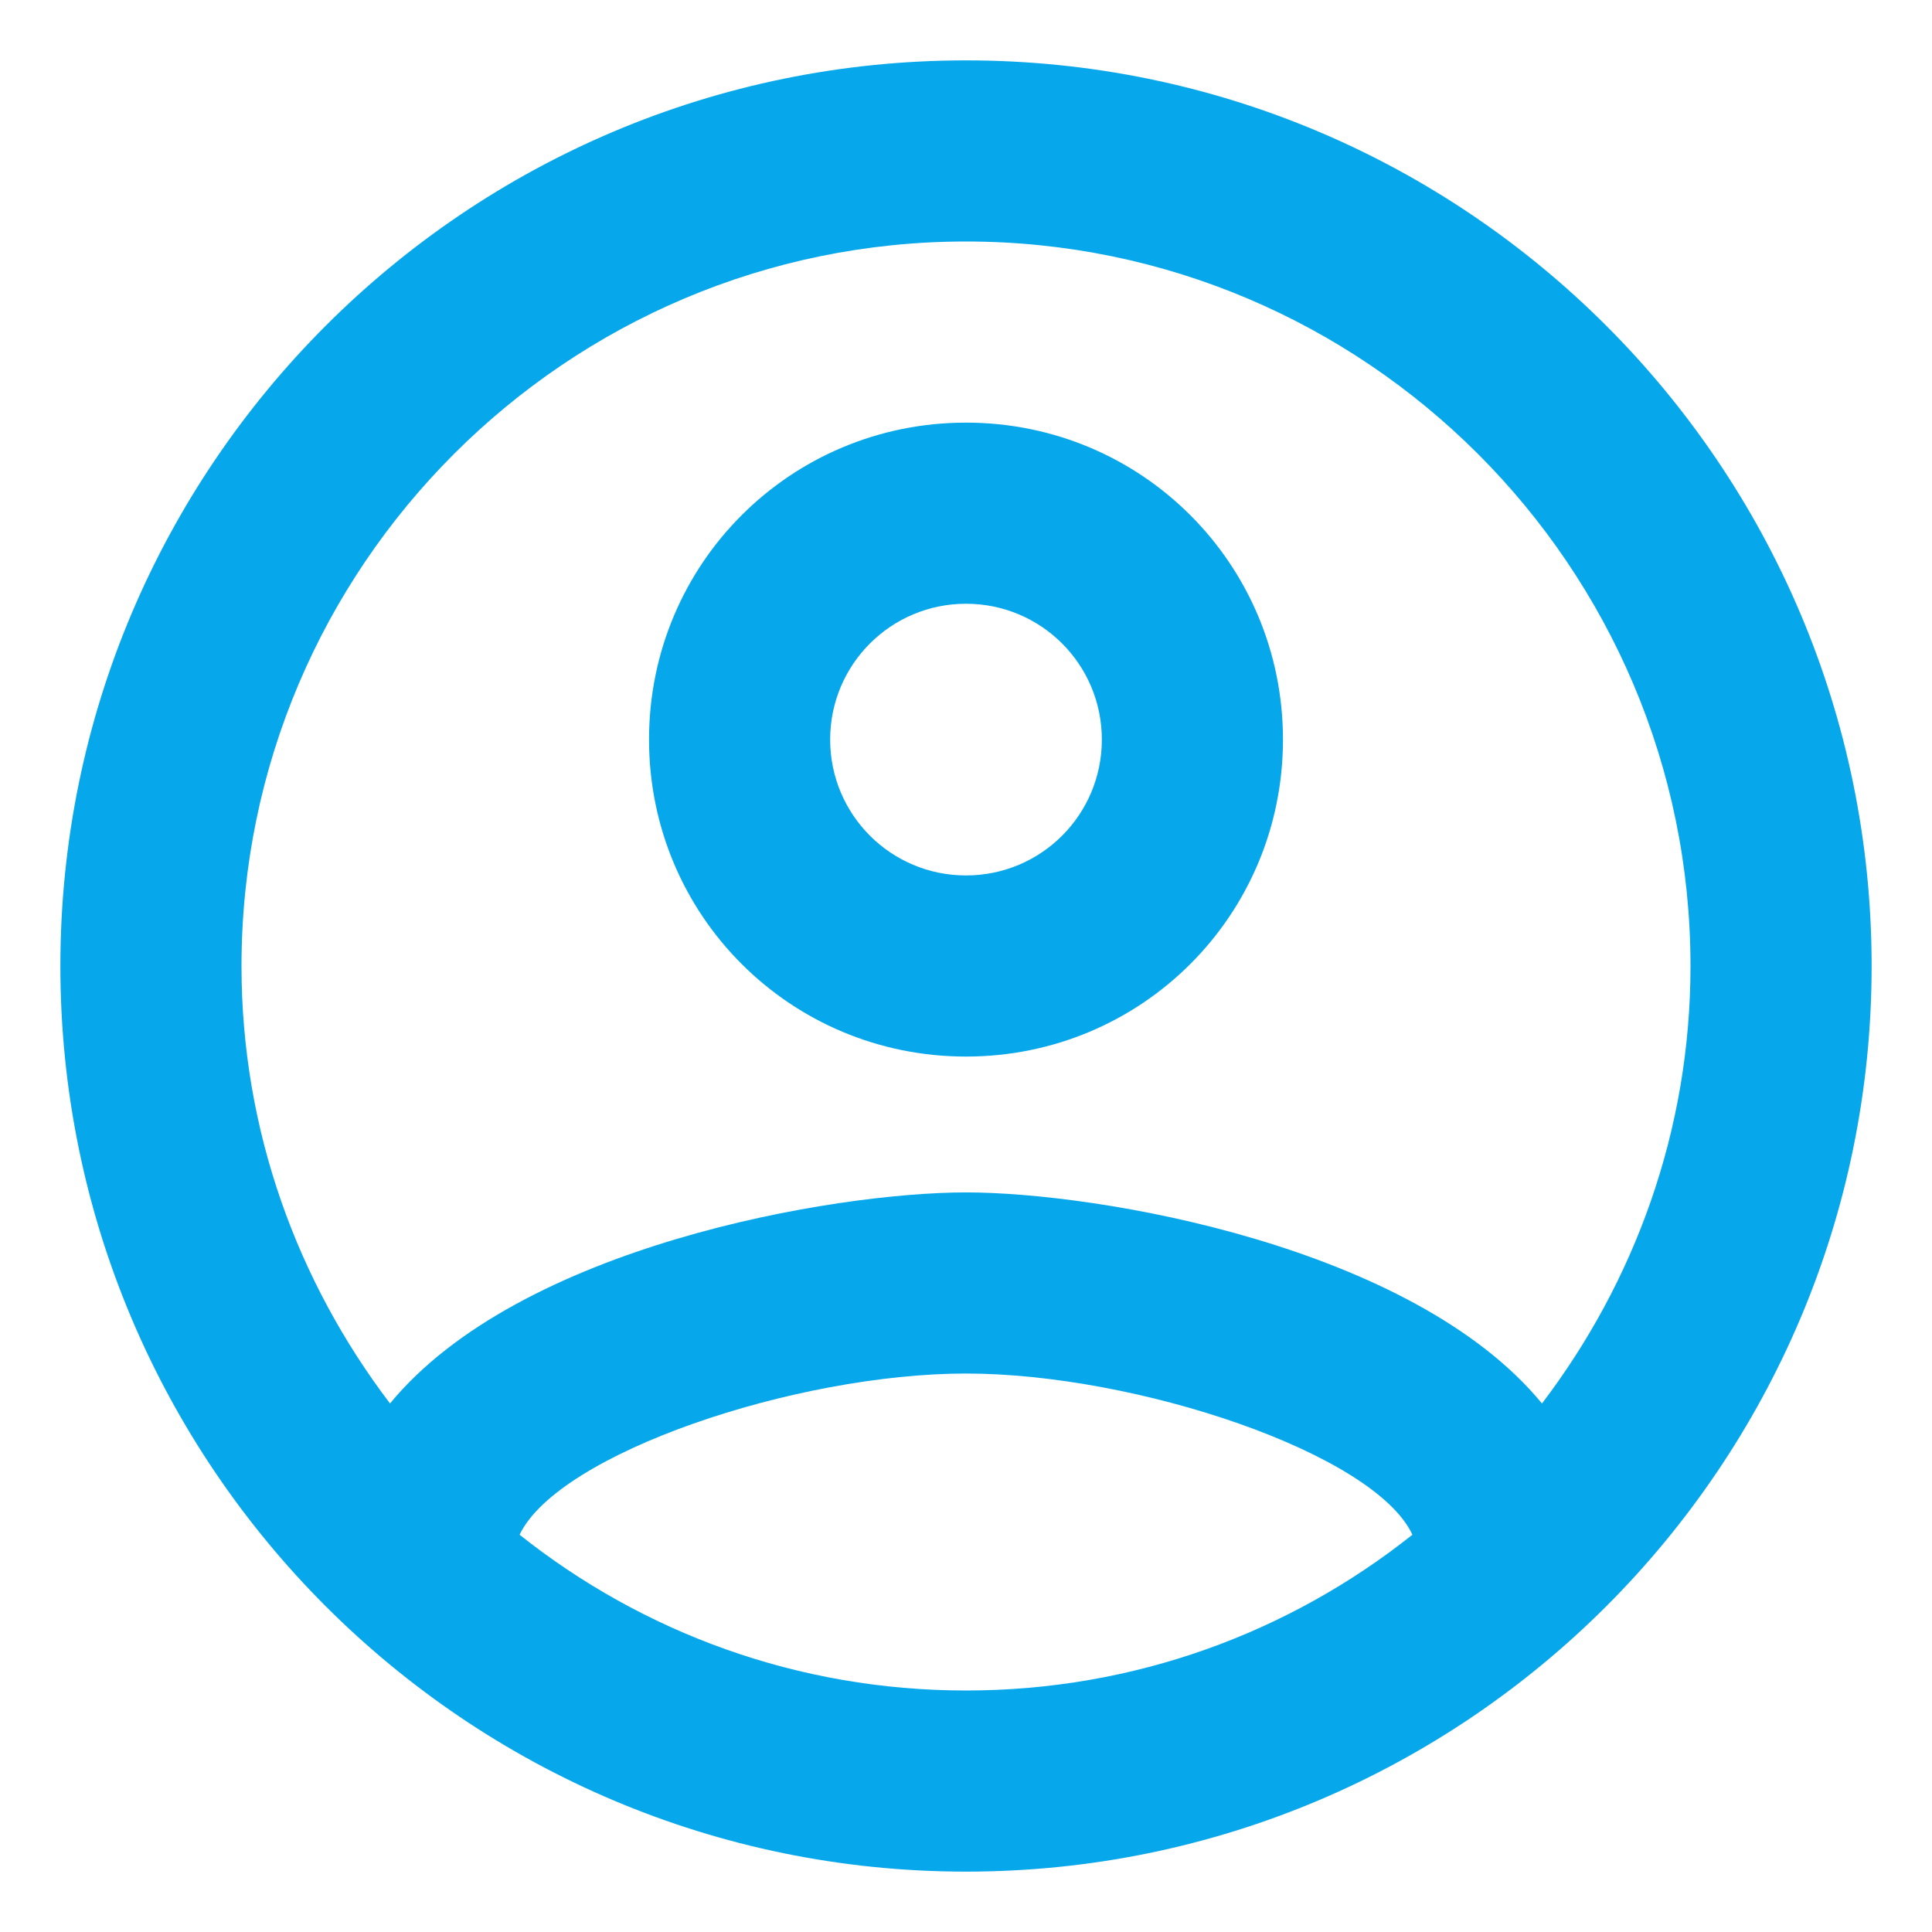 <svg width="16" height="16" viewBox="0 0 16 16" fill="none" xmlns="http://www.w3.org/2000/svg">
<path d="M8 0.5C3.86 0.5 0.5 3.86 0.5 8C0.5 12.14 3.86 15.5 8 15.5C12.14 15.5 15.5 12.14 15.5 8C15.5 3.86 12.14 0.5 8 0.5ZM4.303 12.71C4.625 12.035 6.59 11.375 8 11.375C9.41 11.375 11.383 12.035 11.697 12.71C10.678 13.52 9.395 14 8 14C6.605 14 5.322 13.52 4.303 12.71ZM12.77 11.623C11.697 10.318 9.095 9.875 8 9.875C6.905 9.875 4.303 10.318 3.23 11.623C2.465 10.617 2 9.365 2 8C2 4.692 4.692 2 8 2C11.307 2 14 4.692 14 8C14 9.365 13.535 10.617 12.77 11.623ZM8 3.5C6.545 3.5 5.375 4.67 5.375 6.125C5.375 7.58 6.545 8.75 8 8.75C9.455 8.75 10.625 7.58 10.625 6.125C10.625 4.67 9.455 3.5 8 3.5ZM8 7.25C7.378 7.25 6.875 6.747 6.875 6.125C6.875 5.503 7.378 5 8 5C8.623 5 9.125 5.503 9.125 6.125C9.125 6.747 8.623 7.25 8 7.25Z" fill="#07A7EB"/>
</svg>
